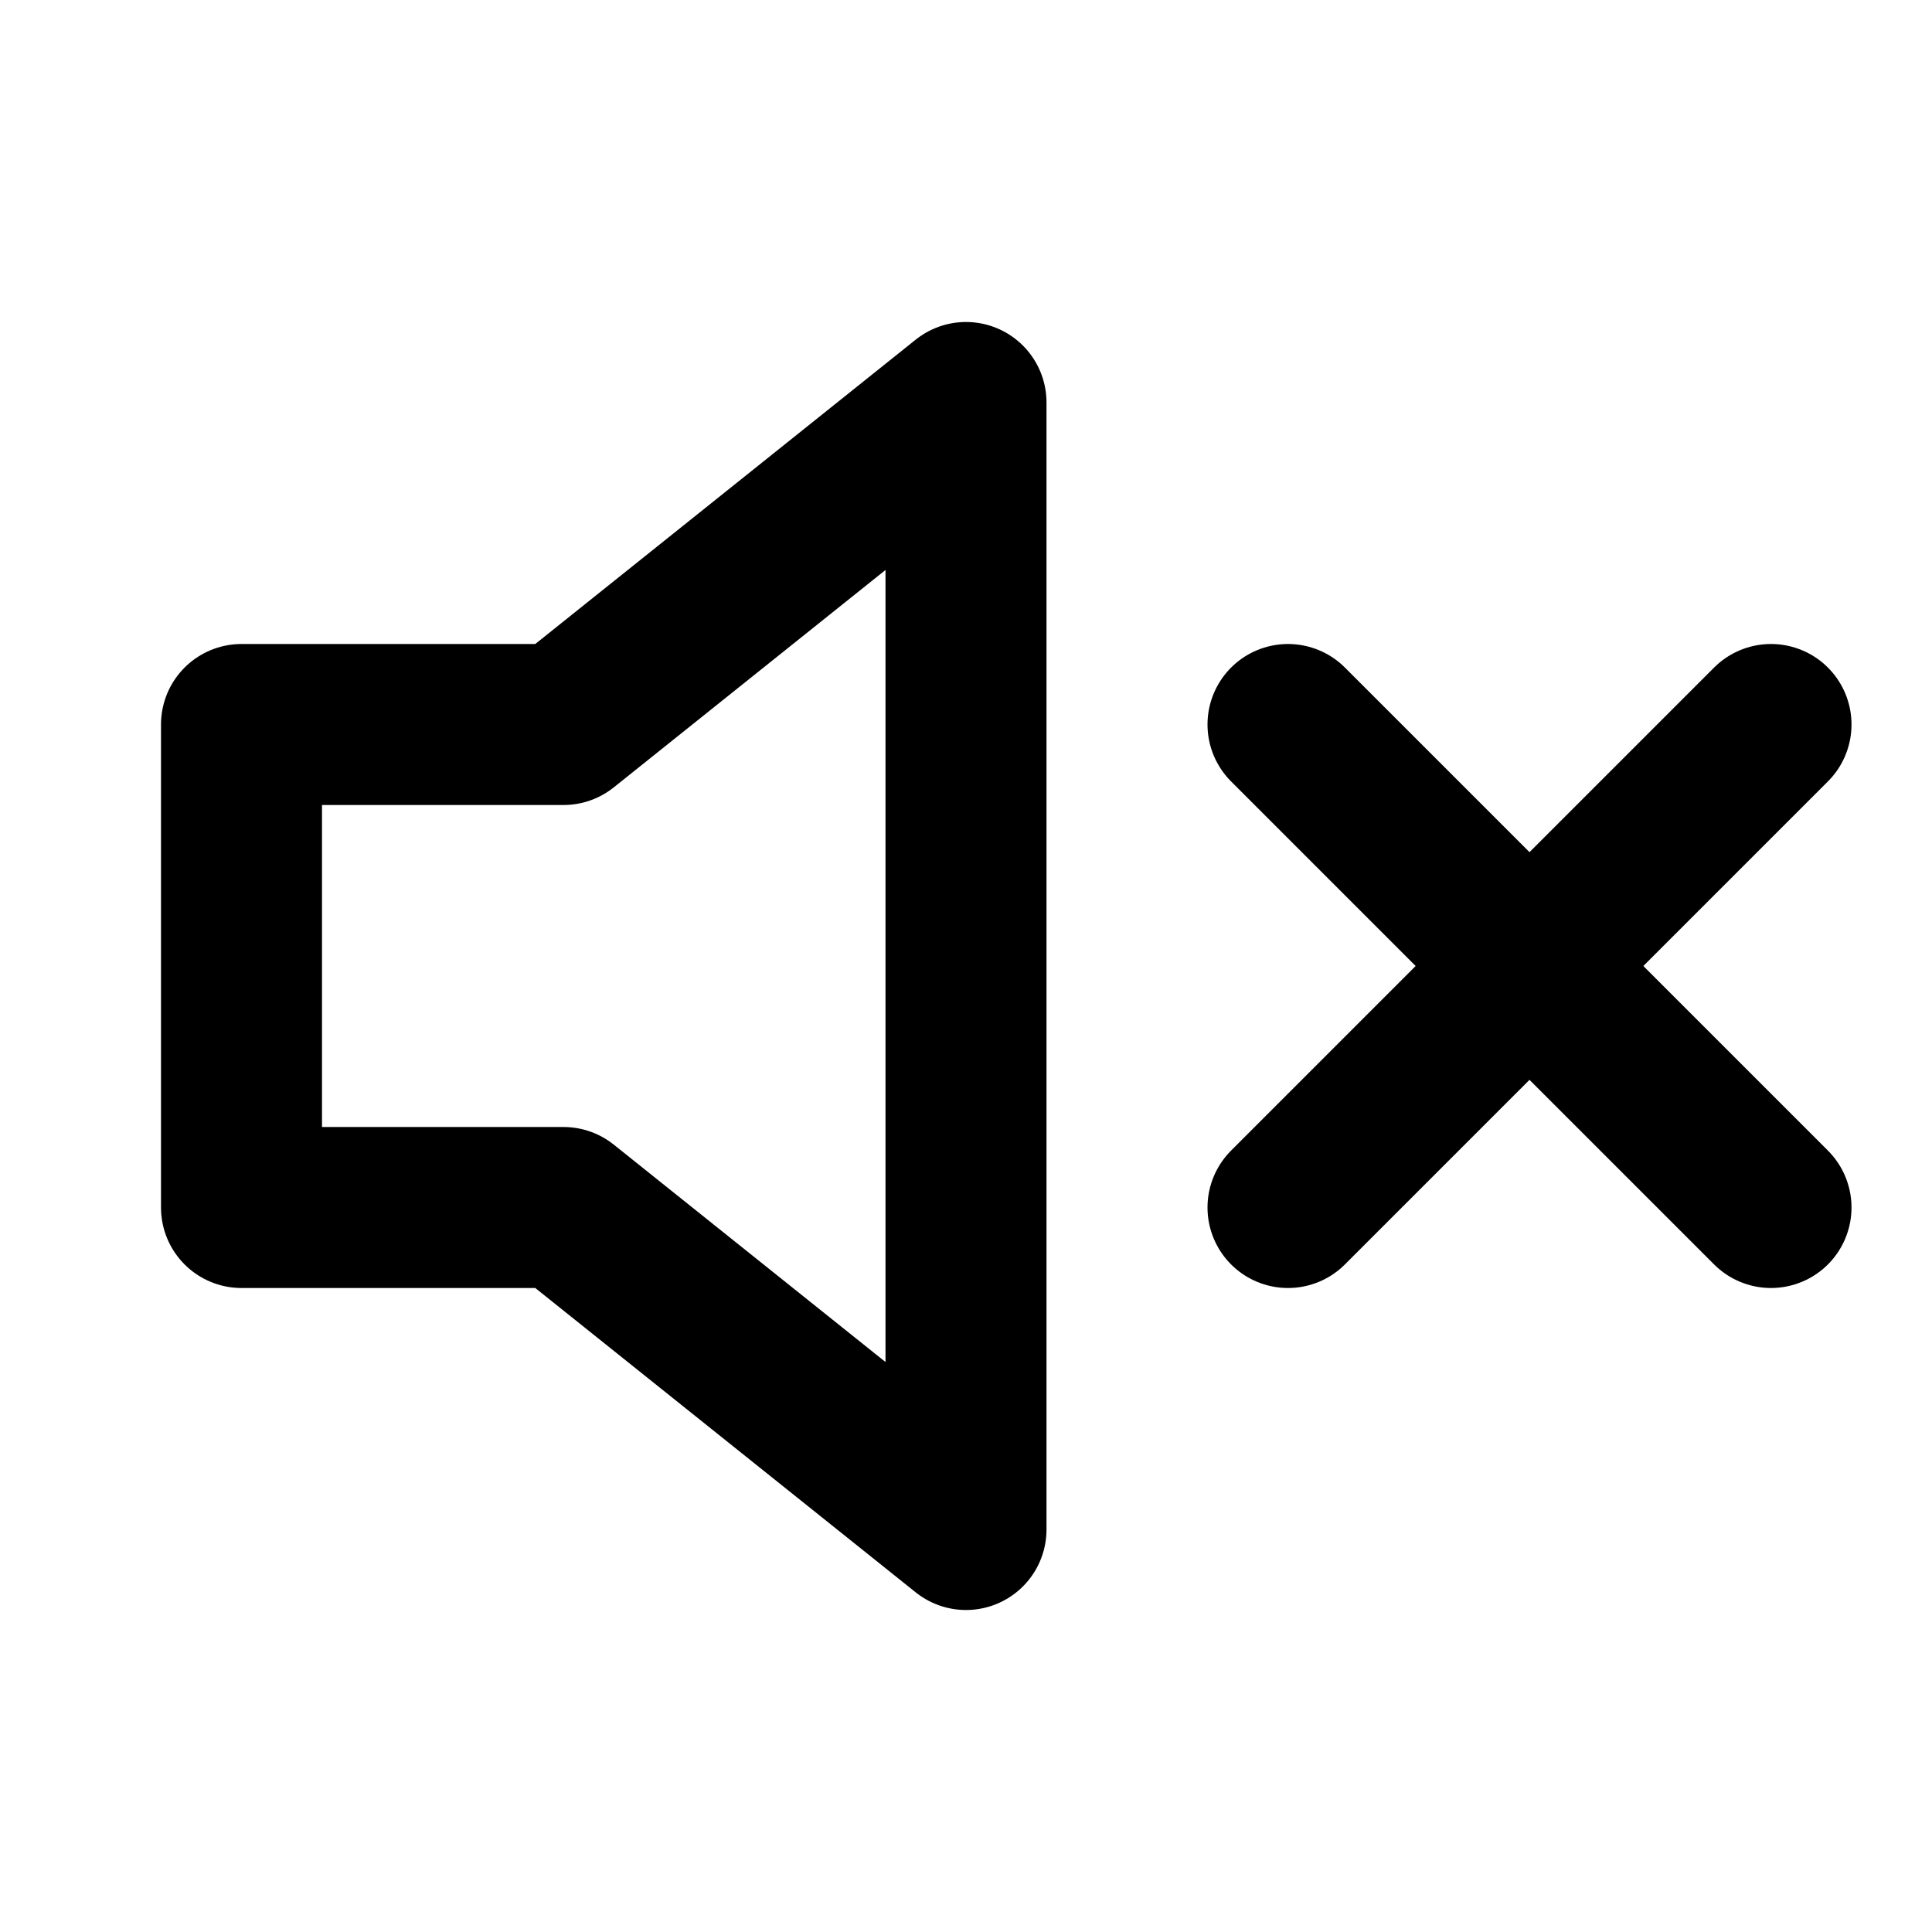 <svg xmlns="http://www.w3.org/2000/svg" width="24" height="24" viewBox="0 0 24 24" fill="none" stroke="currentColor" stroke-width="2" stroke-linecap="round" stroke-linejoin="round" class="feather feather-volume-x">
  <polygon points="7 9 3 9 3 15 7 15 12 19 12 5 7 9"></polygon>
  <line x1="16" y1="9" x2="22" y2="15"></line>
  <line x1="22" y1="9" x2="16" y2="15"></line>
</svg>

